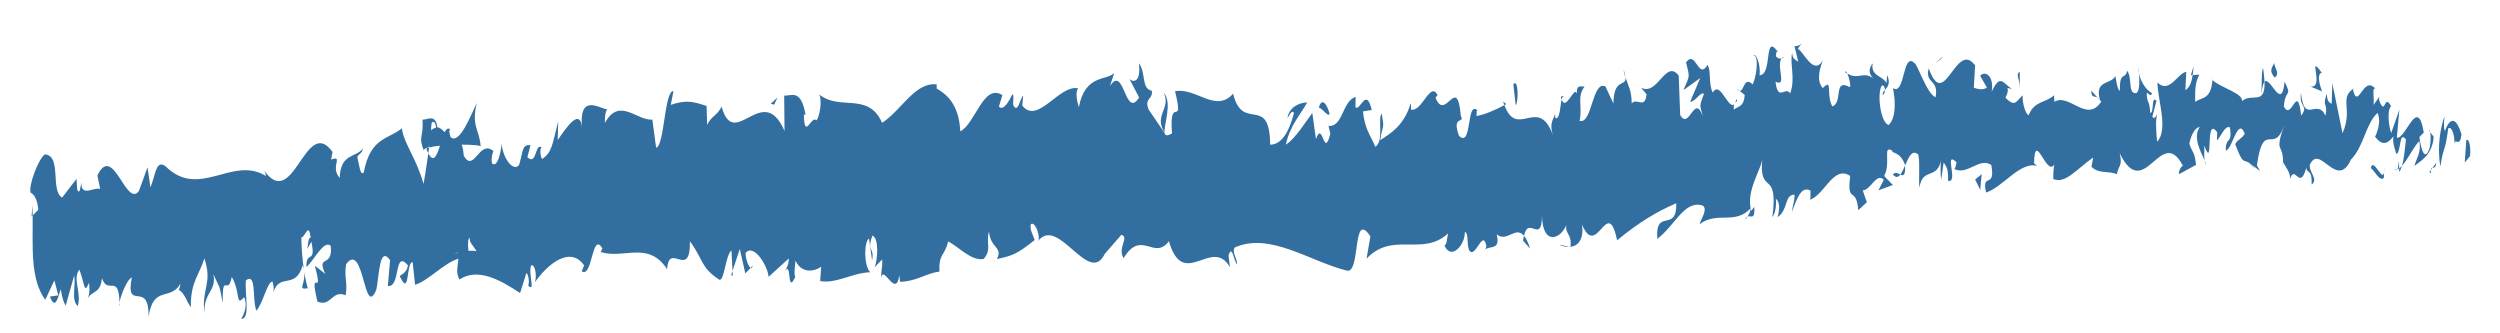 <?xml version="1.0" encoding="utf-8"?>
<!-- Generator: Adobe Illustrator 16.0.0, SVG Export Plug-In . SVG Version: 6.00 Build 0)  -->
<!DOCTYPE svg PUBLIC "-//W3C//DTD SVG 1.1//EN" "http://www.w3.org/Graphics/SVG/1.1/DTD/svg11.dtd">
<svg version="1.1" id="Layer_1" xmlns="http://www.w3.org/2000/svg" xmlns:xlink="http://www.w3.org/1999/xlink" x="0px" y="0px"
	 width="150px" height="20px" viewBox="0 0 150 20" enable-background="new 0 0 150 20" xml:space="preserve">
<g>
	<path fill="#326FA0" d="M148.198,9.372c0.063-0.345-0.016-1.128-0.221-0.958l-0.091,1.336L148.198,9.372z"/>
	<path fill="#326FA0" d="M146.664,6.983c-0.221,0.654-0.457,1.799-0.24,3.007c0.188-1.281,0.272-0.752,0.469-2.285
		c0.206-0.164,0.39,0.409,0.376,0.901c0.06-0.342,0.343,0.275,0.42-0.562c-0.323-1.013-0.674-1.041-1.001-0.176
		C146.596,7.576,146.656,7.229,146.664,6.983z"/>
	<path fill="#326FA0" d="M125.841,5.845l0.141,0.154C125.939,5.912,125.894,5.866,125.841,5.845z"/>
	<path fill="#326FA0" d="M112.964,5.695c0.097-0.035,0.131-0.169,0.132-0.291C113.008,5.497,112.938,5.58,112.964,5.695z"/>
	<path fill="#326FA0" d="M110.704,4.33c0.052,0.041,0.089,0.056,0.136,0.084C110.783,4.293,110.73,4.23,110.704,4.33z"/>
	<path fill="#326FA0" d="M125.841,5.845l-0.362-0.402C125.473,5.877,125.669,5.757,125.841,5.845z"/>
	<path fill="#326FA0" d="M143.947,10.313c0.068-0.069,0.124-0.198,0.172-0.359c-0.058,0.059-0.111,0.112-0.169,0.148
		C143.951,10.174,143.95,10.234,143.947,10.313z"/>
	<path fill="#326FA0" d="M131.453,4.512l0.104-0.005c0.023-0.155,0.047-0.337,0.063-0.543L131.453,4.512z"/>
	<path fill="#326FA0" d="M135.789,4.112c-0.102-0.043-0.084,1.085-0.1,1.58c0.035-0.466,0.099-0.69,0.181-0.781
		C135.861,4.694,135.837,4.44,135.789,4.112z"/>
	<path fill="#326FA0" d="M142.771,5.788l0.113-0.162C142.854,5.675,142.804,5.727,142.771,5.788z"/>
	<path fill="#326FA0" d="M128.331,4.41c-0.013-0.169-0.035-0.314-0.056-0.4C128.282,4.15,128.304,4.286,128.331,4.41z"/>
	<path fill="#326FA0" d="M7.181,18.352c0-0.084-0.008-0.134-0.01-0.202C7.15,18.263,7.146,18.343,7.181,18.352z"/>
	<path fill="#326FA0" d="M1.893,12.992l0.067-0.063c-0.002-0.215-0.004-0.424-0.013-0.631L1.893,12.992z"/>
	<path fill="#326FA0" d="M106.627,3.066c0.009,0.013,0.01,0.013,0.019,0.02C106.745,2.955,106.687,2.978,106.627,3.066z"/>
	<path fill="#326FA0" d="M69.822,5.556C70.283,6.542,69.2,6.88,69.88,7.972C69.801,7.534,70.372,6.188,69.822,5.556z"/>
	<path fill="#326FA0" d="M143.829,10.167c-0.059,0.017-0.117,0.029-0.178,0.02C143.733,10.22,143.789,10.213,143.829,10.167z"/>
	<path fill="#326FA0" d="M69.879,7.969c0,0.003,0.001,0.01,0.001,0.01l0.069,0.103C69.922,8.038,69.904,8.009,69.879,7.969z"/>
	<path fill="#326FA0" d="M97.408,4.161c0.03,0.198,0.073,0.345,0.119,0.49C97.518,4.534,97.492,4.395,97.408,4.161z"/>
	<path fill="#326FA0" d="M104.371,5.454l-0.177-0.142C104.268,5.413,104.323,5.442,104.371,5.454z"/>
	<path fill="#326FA0" d="M93.906,5.911C93.808,5.83,93.77,5.675,93.65,5.832c0.015,0.055,0.026,0.098,0.045,0.136
		C93.735,5.813,93.792,5.737,93.906,5.911z"/>
	<path fill="#326FA0" d="M90.184,6.089c0.022,0.084,0.051,0.147,0.078,0.224c0.036-0.024,0.078-0.044,0.114-0.068L90.184,6.089z"/>
	<path fill="#326FA0" d="M18.469,17.296c-0.096-0.313-0.164-0.659-0.217-1C18.346,17.09,17.811,17.4,18.469,17.296z"/>
	<path fill="#326FA0" d="M143.916,9.678c-0.008,0.285-0.033,0.427-0.087,0.488c0.043-0.012,0.082-0.038,0.121-0.064
		C143.955,9.934,143.948,9.777,143.916,9.678z"/>
	<path fill="#326FA0" d="M94.153,14.813l-0.599-0.14C93.726,14.772,93.943,14.822,94.153,14.813z"/>
	<path fill="#326FA0" d="M45.17,15.932l-0.13,0.145C45.094,16.099,45.14,16.064,45.17,15.932z"/>
	<path fill="#326FA0" d="M91.807,14.918c-0.123-0.397-0.245-0.623-0.369-0.769c-0.019,0.092-0.043,0.164-0.054,0.295L91.807,14.918z
		"/>
	<path fill="#326FA0" d="M18.25,16.281c0.002,0.004,0.002,0.015,0.002,0.015S18.252,16.285,18.25,16.281z"/>
	<path fill="#326FA0" d="M14.475,19.133c0.565,0.009,0.198-1.464,0.28-2.318c0.654-0.451,0.361,1.077,0.623,1.823
		c0.404-0.41,0.664-1.783,0.98-1.739c0.033,0.242,0.098,0.325,0.042,0.635c0.39-1.198,1.314-0.115,1.766-1.619
		c0.044,0.131,0.07,0.253,0.084,0.367c-0.118-0.741-0.163-1.492-0.171-2.03c0.251-0.039,0.427-0.956,0.565,0.009
		c-0.156-0.022-0.15,0.371-0.21,0.679l0.247-0.438c0.3,1.383-0.34,0.498-0.294,1.527c0.497-0.473,1.046-1.652,1.459-1.277
		c0.144,1.357-0.904,0.498-0.322,1.685l-0.635-0.494c0.564,2.132-0.379-0.131,0.155,2.15c0.824,0.359,0.869-0.731,1.692-0.374
		c0.146-0.764-0.111-1.114,0.037-1.88c1.081-1.41,1.053,3.382,1.811,1.53c0.176-0.916,0.184-2.642,0.822-1.76l-0.135,1.548
		c0.788,0.116,0.345-2.236,1.209-1.233c-0.118,0.606-0.589,0.539-0.463,0.715c0.583,1.188,0.335-0.893,0.742-0.91l0.146,1.359
		c0.82-0.255,1.691-1.28,2.599-1.57c-0.032,0.412-0.171,0.844,0.063,1.25c1.129-0.733,2.483,0.054,3.639,0.815l0.374-1.196
		c0.1,0.005,0.209,0.521,0.112,0.755c0.456,0.43-0.012-0.75,0.177-1.216c0.245-0.095,0.358,0.665,0.217,1.021
		c0.724-1.034,2.095-2.251,2.961-1.025l-0.142,0.356c0.651,0.449,0.604-2.444,1.238-1.371l-0.103,0.215
		c1.393,0.446,2.858-0.7,3.984,1.03c0.123-1.702,1.39,0.695,1.373-1.672c0.833,1.138,0.629,1.566,1.766,2.305
		c0.299,0.096,0.371-1.497,0.724-1.759l0.065,1.233l0.435-1.32l0.331,1.466l0.326-0.333c-0.138-0.067-0.314-0.543-0.309-0.9
		c0.508-0.583,1.337,0.806,1.38,1.44l1.213-1.104c-0.005,0.497-0.208,0.682-0.361,1.006c0.617-1.294,0.181,1.299,0.745,0.114
		c-0.094-0.277,0.012-0.74,0.015-0.991c0.341,0.733,1.042,0.71,1.544,0.37l-0.062,0.856c0.946,0.178,1.954-0.499,3.005-0.526
		c-0.395-0.381-0.375-1.861-0.073-2.021l0.183,1.307c0.163-0.814-0.343-0.48,0.02-1.485c0.399,0.13,0.331,1.472,0.124,1.908
		l0.457-0.475c0.045,0.386-0.057,0.596-0.063,1.098c0.159-0.817,0.882,1.276,1.099-0.148l0.043,0.389
		c1.051-0.036,1.507-0.507,2.358-0.611c-0.034-1.128,0.312-0.896,0.525-1.816c0.645,0.33,1.381,1.186,2.134,1.057
		c0.506-0.588,0.111-0.962,0.321-1.642c0.086,1.021,0.836,0.893,0.478,1.646c0.901-0.203,1.151-0.258,2.263-1.143
		c-0.145-0.413-0.292-0.589-0.236-0.944c0.201-0.181,0.493,0.409,0.485,0.906l-0.05,0.105c1.22-1.597,3.11,2.86,4.042,0.675
		l-0.053,0.11l1.012-1.167c0.499,0.152-0.257,0.791,0.133,1.404c1.071-1.764,1.827,0.17,2.72-1.015
		c0.868,2.998,2.589-0.327,3.664,1.564l-0.088-0.713c0.223-0.711,0.328,0.396,0.523,0.553c-0.051-0.557-0.306-0.633-0.164-1.023
		c2.125-0.959,4.514,0.837,6.76,1.386c0.82,0.152,0.294-3.715,1.393-2.057l-0.23,1.336c1.568-1.665,3.352-0.095,4.894-1.516
		c-0.083,0.31-0.068,0.707-0.224,0.709c0.383,0.948,1.255-0.011,1.226-0.796c0.251,0.077,0.089,0.705,0.262,1.103
		c0.363,0.552,0.796-1.269,1.018-0.319c0.039,0.155-0.079,0.313-0.138,0.394c0.199-0.479,1.035,0.071,0.772-1.03
		c0.626,0.501,1.129-0.543,1.639,0.087c0.257-1.252,1.055,0.549,1.077-1.206c0.039,1.814,1.121,1.414,1.464,0.546
		c-0.103,0.551,0.355,0.552,0.242,1.318c0.432-0.052,0.816-0.404,0.697-1.331c0.897,2.131,1.528-1.818,2.104,0.94
		c1.245-1.035,2.409-1.743,3.551-2.223c0.039,1.813-1.274,0.237-1.14,2.135c1.068-0.793,1.633-2.373,2.742-1.988
		c0.294,0.234-0.124,0.796-0.205,1.109c1.066-0.801,2.133,0.065,3.067-0.961c0.003,0.168-0.094,0.359-0.188,0.495
		c0.189-0.066,0.461,0.246,0.402-0.572l-0.179,0.231c-0.362-1.187,0.654-2.529,0.661-3.16c-0.223,2.366,0.993,0.549,0.605,3.546
		c0.12-0.157,0.263-0.556,0.208-1.104c0.196,0.15,0.27,0.468,0.108,1.103c0.669-0.478,0.384-1.337,1.011-1.352
		c0.016,0.396-0.104,0.562-0.146,1.031c0.282-0.796,0.565-1.585,1.108-1.269c-0.021,0.243,0.055,0.549-0.104,0.553
		c0.902-0.166,1.455-2.137,2.485-1.434c-0.216,1.739,0.364,0.556,0.484,2.05l0.515-0.474l-0.247-0.714
		c0.471,0.003,0.837-1.105,1.263-0.631l-0.321,0.629l0.866-0.32l-0.524-0.543c0.441-0.794-0.137-1.895,0.507-1.505
		c-0.12,0.157,0.472-0.002,0.755,0.868c0,0-0.002,0-0.002,0.005c0.212-0.487,0.428-1,0.792-0.642
		c0.112,0.473,0.001,1.657,0.073,1.971c0.172-1.262,1.084-0.396,1.314-1.74c-0.084,0.32-0.053,1.103-0.014,1.261l0.146-1.025
		c0.231,0.315,0.271,0.471,0.266,1.101c0.66,0.154-0.295-1.89,0.518-1.106c-0.058,0.082-0.021,0.235-0.14,0.396
		c0.798,0.394,1.478-0.715,2.213-0.248c0.281,1.495-0.606,0.397-0.308,1.657c1.018-0.321,2.056-1.898,3.07-1.591l-0.193-0.159
		c0.044-2.129,0.79,1.018,1.252-0.005c-0.117,0.164-0.109,1.186-0.088,0.946c0.699,0.314,1.376-0.579,2.383-1.294l-0.103,0.552
		c0.425,0.465,1.073,0.228,1.52,0.458c0.106-0.553,0.359-0.474,0.172-1.266c1.485,3.054,2.486-1.78,3.795,0.763
		c-0.143,0.009-0.317,0.489-0.205,0.483l0.994-0.546c-0.123-0.925-0.159-0.556-0.404-1.265c0.104-0.558,0.371-0.994,0.622-1.005
		c-0.429,0.632,0.071,1.489,0.292,1.997c-0.047-0.284,0.006-0.601-0.022-0.887c0.604,1.623,0.004-1.87,0.779-0.791l-0.017,0.488
		c0.259-0.259,0.479-0.915,0.778-0.789c0.169,1.069-0.265,0.515-0.245,1.396c0.407-0.082,0.718-2.067,1.138-1.016
		c-0.161,0.307-0.411,0.326-0.574,0.628c0.462,1.242,0.494,0.919,0.806,1.107l-0.031-0.03l0.72,0.537l-0.193-0.334
		c0.39-2.815,1.024-0.557,1.634-2.416c-0.596,1.765-0.066,1.006-0.063,2.224c0.19,0.327,0.476,0.696,0.416,1.036
		c0.281-0.993,0.579,0.749,0.977-0.705c0.039,0.389,0.353,0.024,0.322,1.007c0.411-0.324-0.133-0.676-0.117-1.169
		c0.595-1.362,1.613,1.552,2.473-0.325c0.779-0.789,0.869-2.117,1.595-2.805c0.282,0.612-0.146,1.432-0.146,1.432
		c0.438,0.561,0.742,0.438,1.107-0.028c-0.063,0.345,0.031,0.631,0.169,1.064c0.307-0.116,0.143-1.434,0.577-0.875
		c-0.049,0.44-0.107,1.14-0.239,1.583c0.35-0.375,0.68-1.121,1.042-1.49c0.132,0.679-0.182,1.042-0.295,1.496
		c0.412-0.324,1.075-0.669,1.157-1.752l-0.29-0.371c0.153-0.063,0.121,0.92,0.017,1.122c-0.326,0.863-0.543-0.348-0.583-0.738
		l0.261-0.264c-0.38-2.282-1.069,0.417-1.617,0.308l0.151-1.678l-0.493,1.405c-0.14-0.428-0.262-1.356-0.005-1.614
		c-0.428-0.81-0.318,0.607-0.696-0.298c-0.043-0.142-0.028-0.221,0.003-0.29l-0.359,0.512c0.059-0.353-0.116-1.173,0.129-0.945
		c-0.726-0.931-1.046,1.303-1.358,0.049l0.052-0.105c-0.921,0.607-0.036,1.229-0.683,2.697l-0.613-3.001l-0.039,1.233
		c-0.101-0.041-0.297-0.125-0.282-0.616c-0.328,0.855,0.085,0.528-0.091,1.329c-0.52-1.095-1.274,0.58-1.467-1.366
		c-0.128,0.941,0.483,0.702,0.01,1.368c-0.238-2.092-0.565,0.387-1.039-0.557c0.085-1.092,0.518-0.533,0.044-1.482
		c-0.178,1.841-0.855-0.362-1.203,0.004c0.049,1.457-0.762,0.643-1.345,1.156c0.016-0.49-1.182-0.747-1.772-1.25l0.006-0.246
		c-0.043,1.476-0.64,1.226-1.05,1.55c-0.024-0.886,0.038-1.232,0.25-1.638l-0.399,0.025c-0.072,0.475-0.186,0.731-0.438,0.911
		l0.051-1.105c-0.528,0.083-1.01,1.346-1.729,0.64c0.008,1.026,0.673,2.835-0.02,3.552C129.37,7.95,129.3,7,129.479,6.765
		c-0.06,0.073-0.201,0.474-0.337,0.237l0.246-0.944c-0.33-0.397-0.127,0.785-0.379,0.711c-0.03-0.792-0.211-0.559-0.202-1.188
		c0.061-0.078,0.232,0.317,0.313,0.001c-0.287-0.128-0.648-0.581-0.787-1.177c0.045,0.451,0.048,1.064-0.152,1.18
		c-0.53,0.079-0.227-0.945-0.554-1.339c-0.104,0.557-0.47,0-0.426,1.186c-0.156,0.002-0.209-0.552-0.282-0.869
		c-0.252,0.536-1.279,0.207-0.914,1.455l0.074,0.081c-0.012,0.022-0.026,0.026-0.042,0.051c0.003,0,0,0,0.003,0l-0.003,0
		c-0.85,1.22-1.904-0.586-2.775-0.039l-0.017-0.396c-0.514,0.477-1.178,0.32-1.521,1.189c-0.157,0.007-0.405-0.71-0.36-1.182
		c-0.395,0.316-0.419,0.764-1.039,0.139c0.379-0.711-0.169-0.607,0.397-0.529c-0.546-0.318-0.695-0.947-1.216,0.161
		c0.147-1.021-0.456-1.257-0.694-0.942l0.403,0.709c-0.278,0.162-0.527,0.082-0.785,0.007l0.077-1.341
		c-1.159-1.575-1.836,2.849-2.783,0.173c-0.245,0.945,0.619,0.628,0.411,1.731c-0.507-0.157-1.113-2.05-1.271-2.046
		c-0.718-0.707-0.551,1.979-1.289,1.508c0.114,0.468,0.258,1.738-0.258,2.208c-0.508-0.154-0.703-1.969-0.405-2.363
		c0.116-0.046,0.182,0.103,0.185,0.264c0.152-0.18,0.356-0.394,0.134-0.9l-0.041,0.477c-0.269-0.472-0.955-0.391-0.829-1.179
		c-0.357,0.471-0.126,0.788,0.165,1.023c-0.673-0.663-1.004,0.024-1.684-0.41c0.115,0.258,0.238,0.811,0.135,0.813
		c-0.995-0.546-0.386,0.921-1.034,1.16c-0.404-0.709,0.057-1.74-0.576-1.1c-0.425-0.477-0.143-1.261,0-1.657
		c-0.561,0.948-1.15-0.55-1.502-0.704l0.299-0.398c-0.178,0.238-0.334,0.24-0.494,0.241l0.227,0.943
		c-0.195-0.157-0.354-0.155-0.365-0.55c-0.165,0.631,0.217,1.575-0.125,2.446c-0.271-0.474-0.731,0.551-0.876-0.705
		c0.8,0.39-0.143-1.263,0.509-1.498c-0.121,0.154-0.275,0.16-0.471-0.001c-0.034-0.14,0.014-0.263,0.063-0.337
		c-0.797-1.094-0.279,1.443-1.055,1.449c0.068-0.718-0.24-1.343-0.358-1.186c0.311,0.001,0.202,1.18-0.059,1.74
		c-0.521-0.532-0.521,0.437-0.785,0.383l0.31,0.249c-0.069,0.715-0.32,0.637-0.657,0.874c-0.054-0.555,0.296-0.398,0.162-0.636
		c-0.328,1.272-0.926-1.257-1.422-0.388c-0.271-0.474-0.086-1.336-0.318-1.655c-0.559,0.949-0.692-0.946-1.288-0.155
		c0.225,0.95,0.245,0.713-0.156,1.667l1.007-0.723l-0.604,1.424c0.313-0.001,0.633-0.632,0.828-0.477
		c-0.281,0.795-0.259,0.554-0.073,1.345c-0.493-1.418-0.812,0.872-1.352-0.074l-0.09-2.369c-0.793-1.022-1.268,1.274-2.261,0.723
		l0.329,0.399c-0.088,0.948-0.591,0.16-0.887,0.555c-0.006-0.793-0.215-1.071-0.37-1.559c0.043,0.587-0.709-0.021-0.727,1.563
		l-0.479-1.026c-0.798-0.391-0.789,2.297-1.551,2.062c0.187-0.873-0.179-1.417,0.296-2.056c-0.25,0.004-0.482-0.132-0.461,0.417
		c-0.17-0.486-0.647,1.1-0.912,0.356c-0.089,0.353-0.086,1.185-0.37,1.13c-0.038-0.16-0.018-0.393-0.018-0.393
		c0.018,0.393-0.416,0.551-0.13,1.418c-0.881-2.435-2.147,0.273-2.915-1.816c-0.535,0.29-1.182,0.574-1.675,0.654
		c0.021-0.237-0.017-0.394,0.082-0.317c-0.719-0.704-0.319,2.292-1.135,1.506c-0.456-1.263,0.382-0.713,0.112-1.186
		c-0.224-2.6-0.923,0.398-1.518-1.098l0.122-0.16c-0.44-0.866-0.933,1.032-1.597,0.872c0,0,0.021-0.23-0.013-0.39
		c-0.389,1.347-1.217,1.823-1.83,2.223c0.15-1.029,0.262-0.55,0.097-1.583c-0.274,0.163,0.157,1.662-0.393,1.979
		c-0.209-0.552-0.637-1.02-0.74-2.124l0.528-0.083c-0.338-1.42-0.686,0.077-0.979-0.158l0.01-0.627
		c-0.806,0.241-0.747,1.816-1.627,1.74l0.111,0.469c-0.408,1.581-0.44-0.859-0.865,0.321l-0.217-1.57
		c-0.3,0.394-1.036,1.579-1.591,1.905c0.268-1.19,0.901-1.819,1.282-2.533c-0.313,0.002-1.057,0.164-1.188,0.953
		c0.122-0.16,0.262-0.556,0.397-0.316c-0.329,1.262-0.805,1.897-1.43,1.897c-0.027-3.073-1.66-0.698-2.221-3.061
		c-1.052,1.187-2.208-0.385-3.485-0.146c0.564,2.367-0.373,0.083-0.184,2.53c-0.292,0.172-0.408,0.137-0.441-0.02l-0.972-1.428
		c-0.248-0.703,0.26-0.552,0.208-1.102c-0.665-0.161-0.322-1.029-0.784-1.661c0.127,0.874-0.172,1.269-0.56,0.951l0.576,1.107
		c-0.857,1.346-0.884-2.021-1.749-0.687l0.257-0.785c-0.453,0.476-1.748,0.064-2.124,2.052c-0.096-0.278-0.236-0.946-0.037-1.131
		c-1.145-0.245-2.425,2.209-3.358,1.038l0.058-0.604c-0.203,0.184-0.317,1.143-0.608,0.552c0.003-0.247,0.059-0.603-0.041-0.632
		c-0.103,0.212-0.515,1.076-0.809,0.739l0.208-0.684c-1.139-0.736-1.62,1.719-2.527,2.171c-0.078-1.764-0.972-2.302-1.417-2.566
		l0.002-0.25c-1.295-0.159-2.118,1.562-3.276,2.305c-0.825-1.881-2.54-0.688-3.776-1.708c0.196,0.311,0.033,1.375-0.171,1.562
		c-0.295-0.346-0.715,1.259-0.745-0.36l0.102,0.027c-0.281-1.577-0.834-1.129-1.284-1.151l0.02,2.119
		c-1.307-3.025-3.014,1.271-3.776-1.46c-0.26,0.54-0.609,0.55-0.866,1.094l-0.036-1.136c-0.795-0.255-1.192-0.384-2.146-0.065
		l0.161-0.823c-0.548-0.047-0.54,3.304-1.041,3.396L39.14,7.177c-0.95,0.067-1.981-1.378-2.85,0.204
		c0.005-0.253,0.01-0.743,0.161-0.815c-0.45-0.025-1.784-1.072-1.516,1.249c-0.08-1.517-0.988-0.104-1.472,0.586l0.029-1.122
		c-0.369,1.448-0.366,1.838-0.954,2.262c-0.15-0.14-0.166-0.889,0.038-0.613c-0.504-0.563-0.325,1.076-0.932,0.506l0.185-0.721
		c-0.497-0.064-0.439,0.317-0.673,1.161c-0.289,0.465-0.946-0.241-1.064-1.247c-0.039,0.618-0.271,1.455-0.574,1.175
		c-0.056-0.378,0.038-0.621,0.087-0.74c-0.857-0.721-1.166,1.355-1.78,0.282c-0.029-0.37-0.074-0.551-0.127-0.664
		c0.656-0.001,1.185,0.039,1.139,0.122c-0.046-1.031-0.582-1.188-0.226-2.629c-0.389,0.795-1.039,2.515-1.575,2.055
		c-0.029-0.1-0.059-0.196-0.083-0.352l0.047-0.119c-0.123-0.105-0.226-0.007-0.316,0.173C26.51,7.767,26.4,7.648,26.241,7.637
		c-0.099-0.846-0.625-0.43-0.89-0.458c0.072,1.124-0.28,0.958,0.084,1.877c-0.045-0.08,0.044-0.139,0.217-0.192
		c0.038-0.033,0.083-0.054,0.107-0.121c-0.004,0.031-0.009,0.065-0.014,0.102c0.171-0.041,0.396-0.076,0.651-0.105
		c-0.182,0.583-0.378,1.076-0.698,0.461c-0.102,0.731-0.217,1.482-0.285,1.835c-0.431-1.556-1.164-2.374-1.304-3.339
		c-0.776,0.668-1.875,0.503-2.284,2.644c-0.217,0.281-0.291-0.595-0.391-0.923c0.122-0.22,0.281-0.194,0.338-0.502
		c-0.433,0.564-1.344,0.272-1.388,1.755c-0.606-0.644,0.263-1.377-0.518-1.096l0.086-0.461c-1.664-2.294-2.361,3.89-4.224,0.935
		c0.129,0.182,0.191,0.264,0.228,0.51c-2.028-1.249-3.999,1.438-6.037-0.594c-0.57-0.401-0.588,0.543-0.893,1.277l-0.175-1.207
		l-0.514,1.419c-0.771,1.06-1.548-2.91-2.494-0.926l0.169,0.808C5.636,11.2,4.859,11.87,4.879,10.933
		c-0.031,0.15-0.084,0.849-0.248,0.433l-0.041-0.633l-0.863,1.124C3,11.431,3.726,9.337,2.688,9.263
		c-0.373,0.263-1.009,1.892-0.845,2.311c0.155,0.026,0.412,0.377,0.452,1.013l-0.336,0.343c0.02,1.869-0.164,3.79,0.756,5.058
		l0.548-1.165l0.235,0.897l-0.503,0.076c0.325,0.838,0.472,0.075,0.653-0.448c0.069,0.475,0.168,0.808,0.296,0.985l0.509-1.813
		c0.104,0.729-0.2,1.46,0.214,1.846c0.239-0.839-0.338-1.623,0.095-2.188c0.324,0.836,0.273,1.531,0.577,0.792
		c0.068,0.477,0.01,0.789-0.113,1.006c0.275-0.593,0.783-0.285,0.893-1.282c0.346,1.033,1-0.315,1.051,1.451
		c0.074-0.426,0.466-1.41,0.737-1.497c-0.407,2.14,1.038,0.077,1.007,2.353c0.287-1.92,1.307-0.905,1.919-1.99
		c-0.03,0.153-0.088,0.464-0.151,0.365c0.38,0.146,0.511,0.713,0.767,1.061c-0.022-1.571,0.538-1.957,0.807-2.939
		c0.523,1.497-0.193,1.854,0.015,3.311c-0.08-1.272,0.734-1.309,0.533-2.364c0.39,0.924,0.32,0.443,0.558,1.734
		c-0.027-1.966,0.309-0.346,0.543-1.562c0.548,0.945,0.213,1.832,0.739,1.209C14.936,18.416,14.475,19.133,14.475,19.133z
		 M27.485,15.144c0,0.011,0.001,0.021,0.001,0.023c-0.112,0.027-0.208,0.056-0.269,0.074C27.272,15.223,27.351,15.195,27.485,15.144
		z M28.59,15.075c-0.137-0.038-0.304-0.037-0.481-0.023c-0.056-0.386-0.033-0.785,0.08-0.772
		C28.14,14.542,28.411,14.753,28.59,15.075z M25.899,7.371c0.168-0.17,0.236,0.05,0.271,0.281c-0.082,0.023-0.176,0.063-0.3,0.148
		c-0.001,0.043-0.011,0.093-0.013,0.138C25.863,7.724,25.873,7.523,25.899,7.371z"/>
	<path fill="#326FA0" d="M25.651,8.861c-0.024,0.027-0.037,0.076-0.068,0.087c0.04,0.099,0.078,0.18,0.115,0.25
		c0.017-0.12,0.033-0.241,0.047-0.356C25.713,8.85,25.681,8.852,25.651,8.861z"/>
	<path fill="#326FA0" d="M126.006,6.022l-0.024-0.027c0.021,0.044,0.043,0.089,0.057,0.156l0,0
		C126.019,6.101,126.018,6.065,126.006,6.022z"/>
	<polygon fill="#326FA0" points="43.963,16.543 43.948,16.26 43.864,16.515 	"/>
	<path fill="#326FA0" d="M132.271,9.619c0.017,0.098,0.044,0.198,0.093,0.28C132.359,9.828,132.318,9.725,132.271,9.619z"/>
	<path fill="#326FA0" d="M134.916,9.75l0.39,0.386C135.135,9.911,135.013,9.813,134.916,9.75z"/>
	<path fill="#326FA0" d="M136.965,10.218c0.015-0.202,0.016-0.354,0.018-0.485c-0.003-0.002-0.003-0.002-0.005-0.008L136.965,10.218
		z"/>
	<path fill="#326FA0" d="M104.851,12.988c-0.027,0.009-0.053,0.024-0.076,0.055C104.601,13.271,104.722,13.18,104.851,12.988z"/>
	<path fill="#326FA0" d="M114.306,9.926c-0.093,0.207-0.183,0.413-0.283,0.546C114.197,10.551,114.33,10.566,114.306,9.926z"/>
	<path fill="#326FA0" d="M94.219,14.829c0.002-0.009-0.001-0.013,0.001-0.02c-0.022,0.003-0.043,0.003-0.066,0.003L94.219,14.829z"
		/>
	<path fill="#326FA0" d="M113.575,10.472c0.183,0.218,0.321,0.163,0.447,0C113.879,10.405,113.71,10.294,113.575,10.472z"/>
	<path fill="#326FA0" d="M145.756,10.336l0.101,0.041c-0.004-0.072-0.001-0.134,0.006-0.18L145.756,10.336z"/>
	<path fill="#326FA0" d="M145.859,10.194l0.101-0.139C145.912,10.057,145.871,10.071,145.859,10.194z"/>
	<path fill="#326FA0" d="M146.178,9.765l-0.218,0.29C146.041,10.057,146.14,10.087,146.178,9.765z"/>
	<path fill="#326FA0" d="M143.055,9.935l-0.011,0.41C143.056,10.256,143.06,10.128,143.055,9.935z"/>
	<path fill="#326FA0" d="M142.246,10.09c0.199,0.084,0.527,0.849,0.786,0.58l0.012-0.325C142.943,10.955,142.4,9.392,142.246,10.09z
		"/>
	<path fill="#326FA0" d="M138.622,5.189l0.696,0.296c-0.14-0.427-0.322-1.01-0.018-1.127C138.383,3.097,139.522,5.323,138.622,5.189
		z"/>
	<path fill="#326FA0" d="M136.477,4.653c0.357-0.219-0.03-0.629-0.023-0.878C136.238,4.181,136.187,4.284,136.477,4.653z"/>
	<path fill="#326FA0" d="M121.192,5.338l-0.009-1.028C120.907,4.47,121.199,4.709,121.192,5.338z"/>
	<polygon fill="#326FA0" points="118.508,10.769 118.813,11.396 118.901,10.449 	"/>
	<polygon fill="#326FA0" points="116.454,3.542 116.571,3.39 116.117,3.783 	"/>
	<path fill="#326FA0" d="M90.801,5.059l0.141,1.261C91.124,6.084,91.099,4.664,90.801,5.059z"/>
	<path fill="#326FA0" d="M79.776,6.845c-0.15-0.626-0.479-1.019-0.644-0.39C79.385,6.532,79.655,7.012,79.776,6.845z"/>
	<polygon fill="#326FA0" points="46.446,6.282 46.651,5.849 46.245,6.221 	"/>
</g>
</svg>

